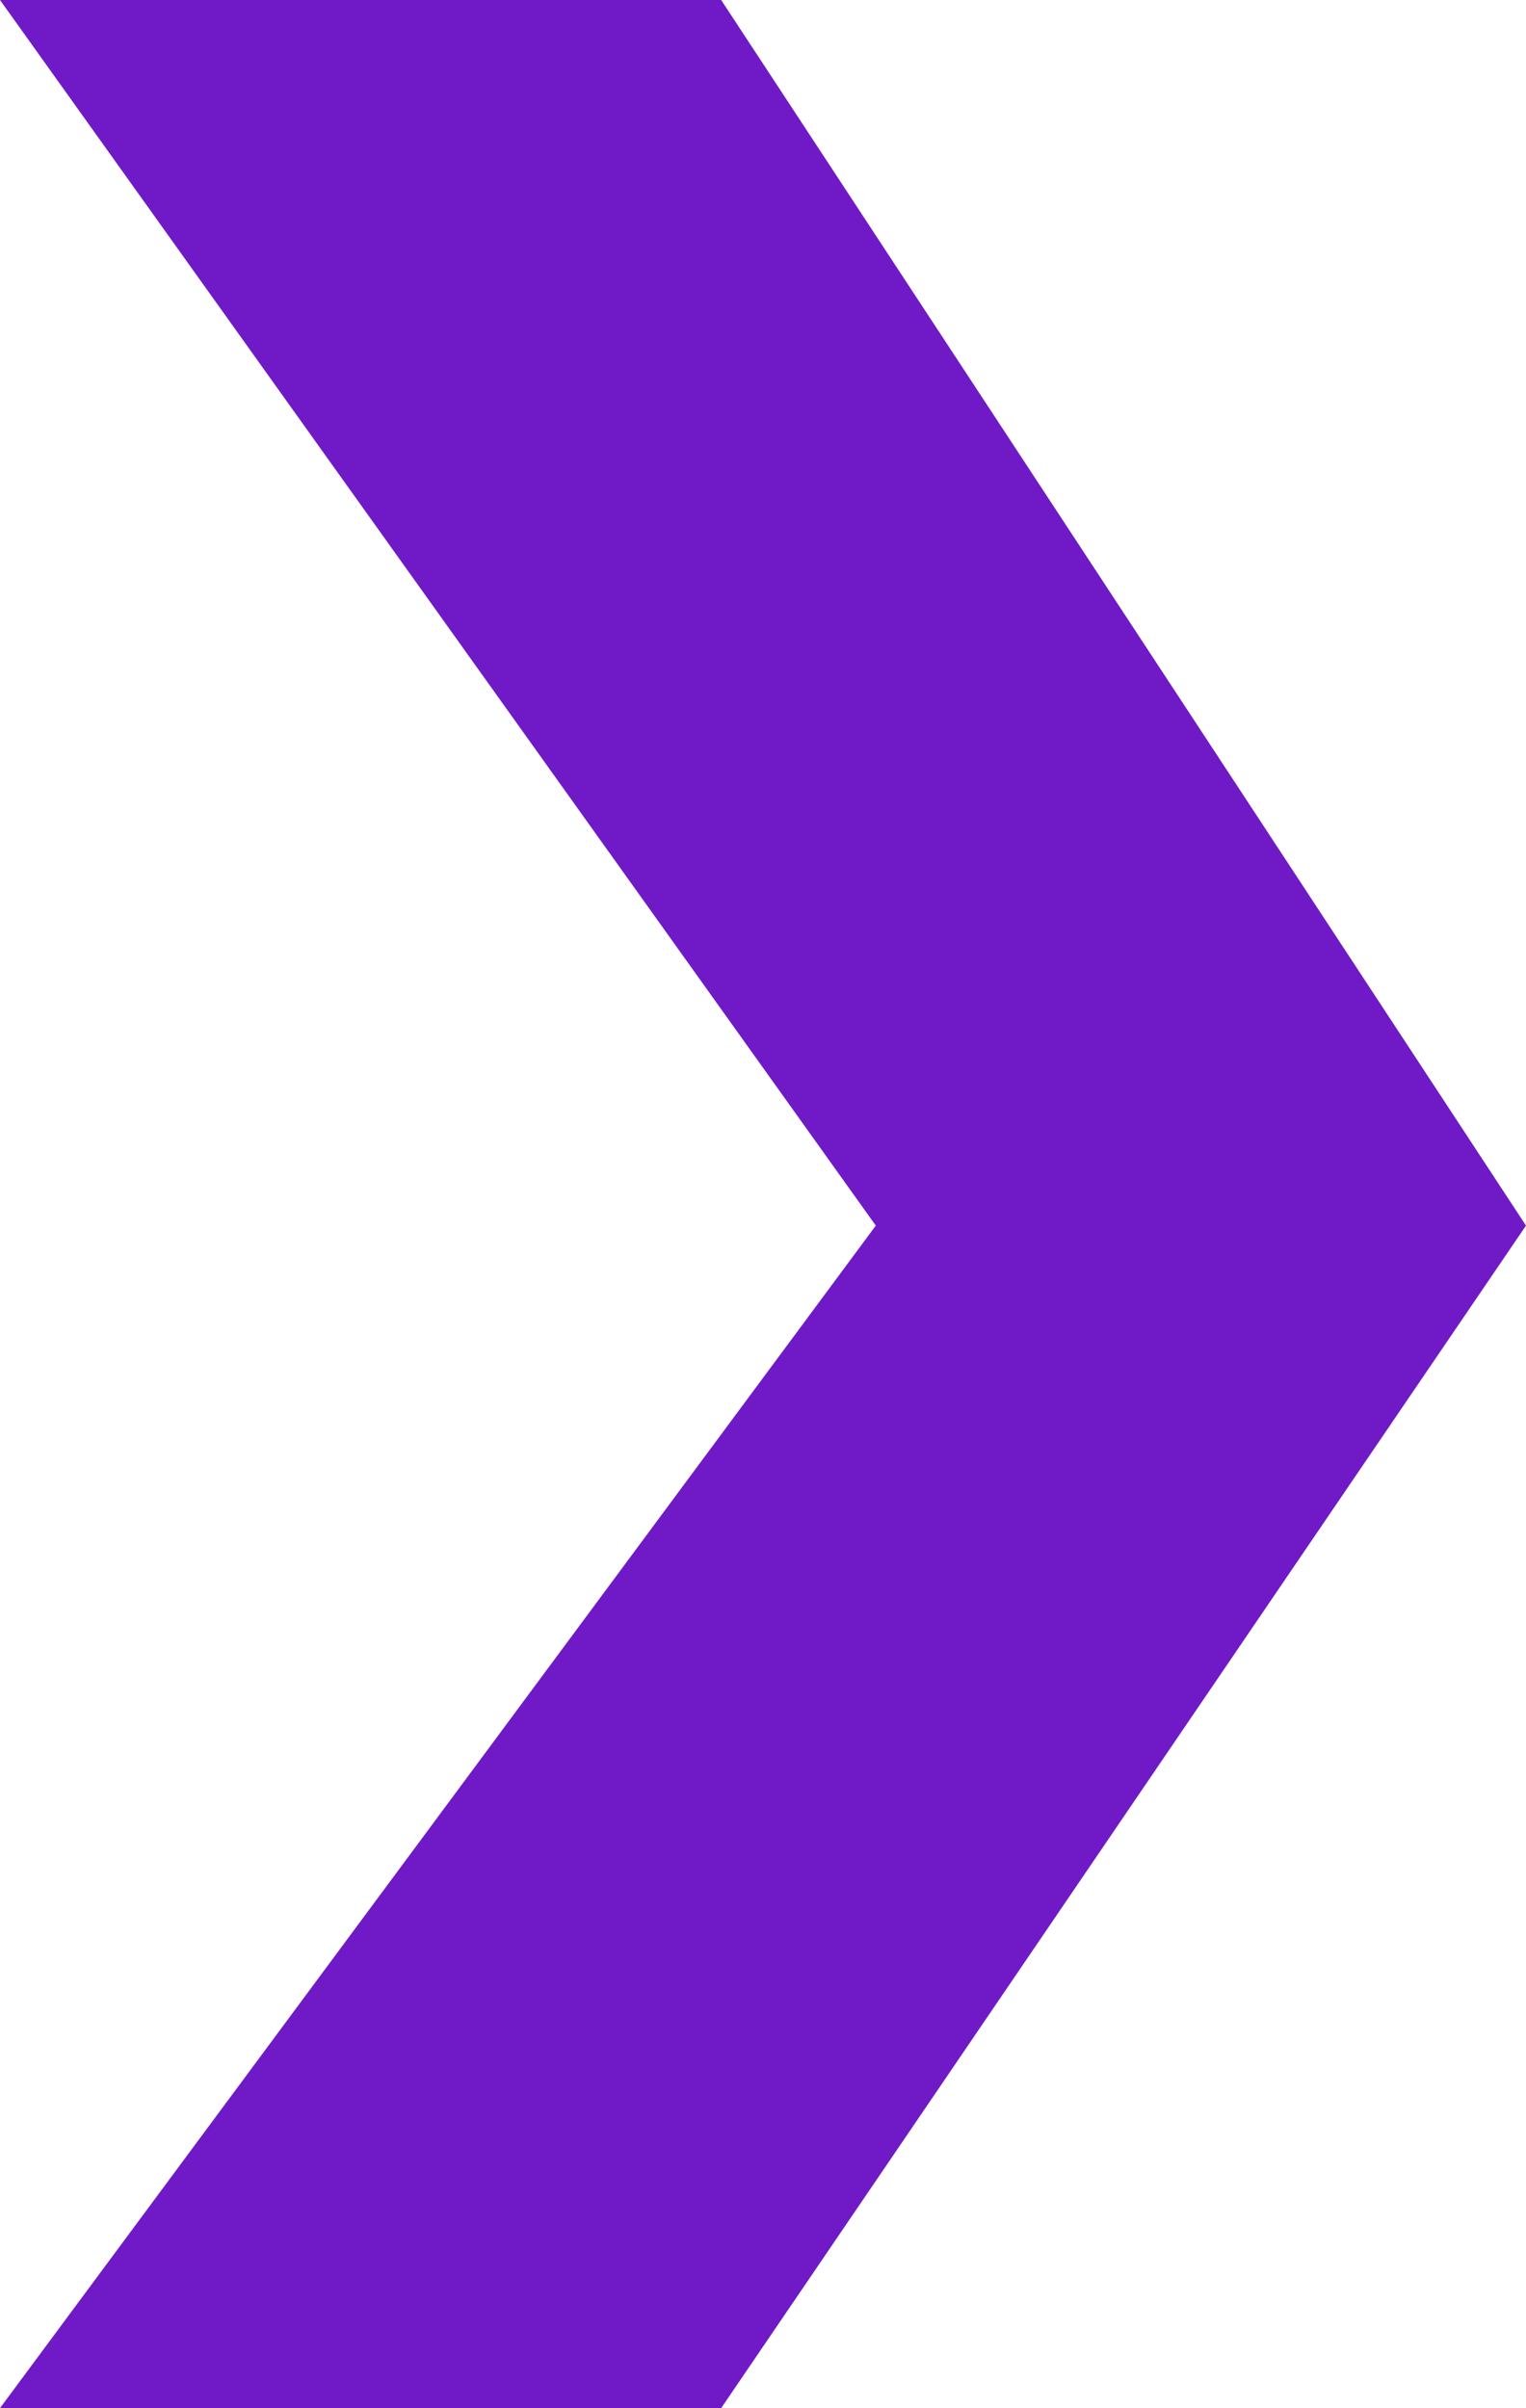 <svg width="602" height="950" viewBox="0 0 602 950" fill="none" xmlns="http://www.w3.org/2000/svg">
<path d="M602 483.5L284.5 950H0L345.5 483.5L0 0L284.5 0L602 483.5Z" fill="#701AC7" fill-opacity="1"/>
</svg>
